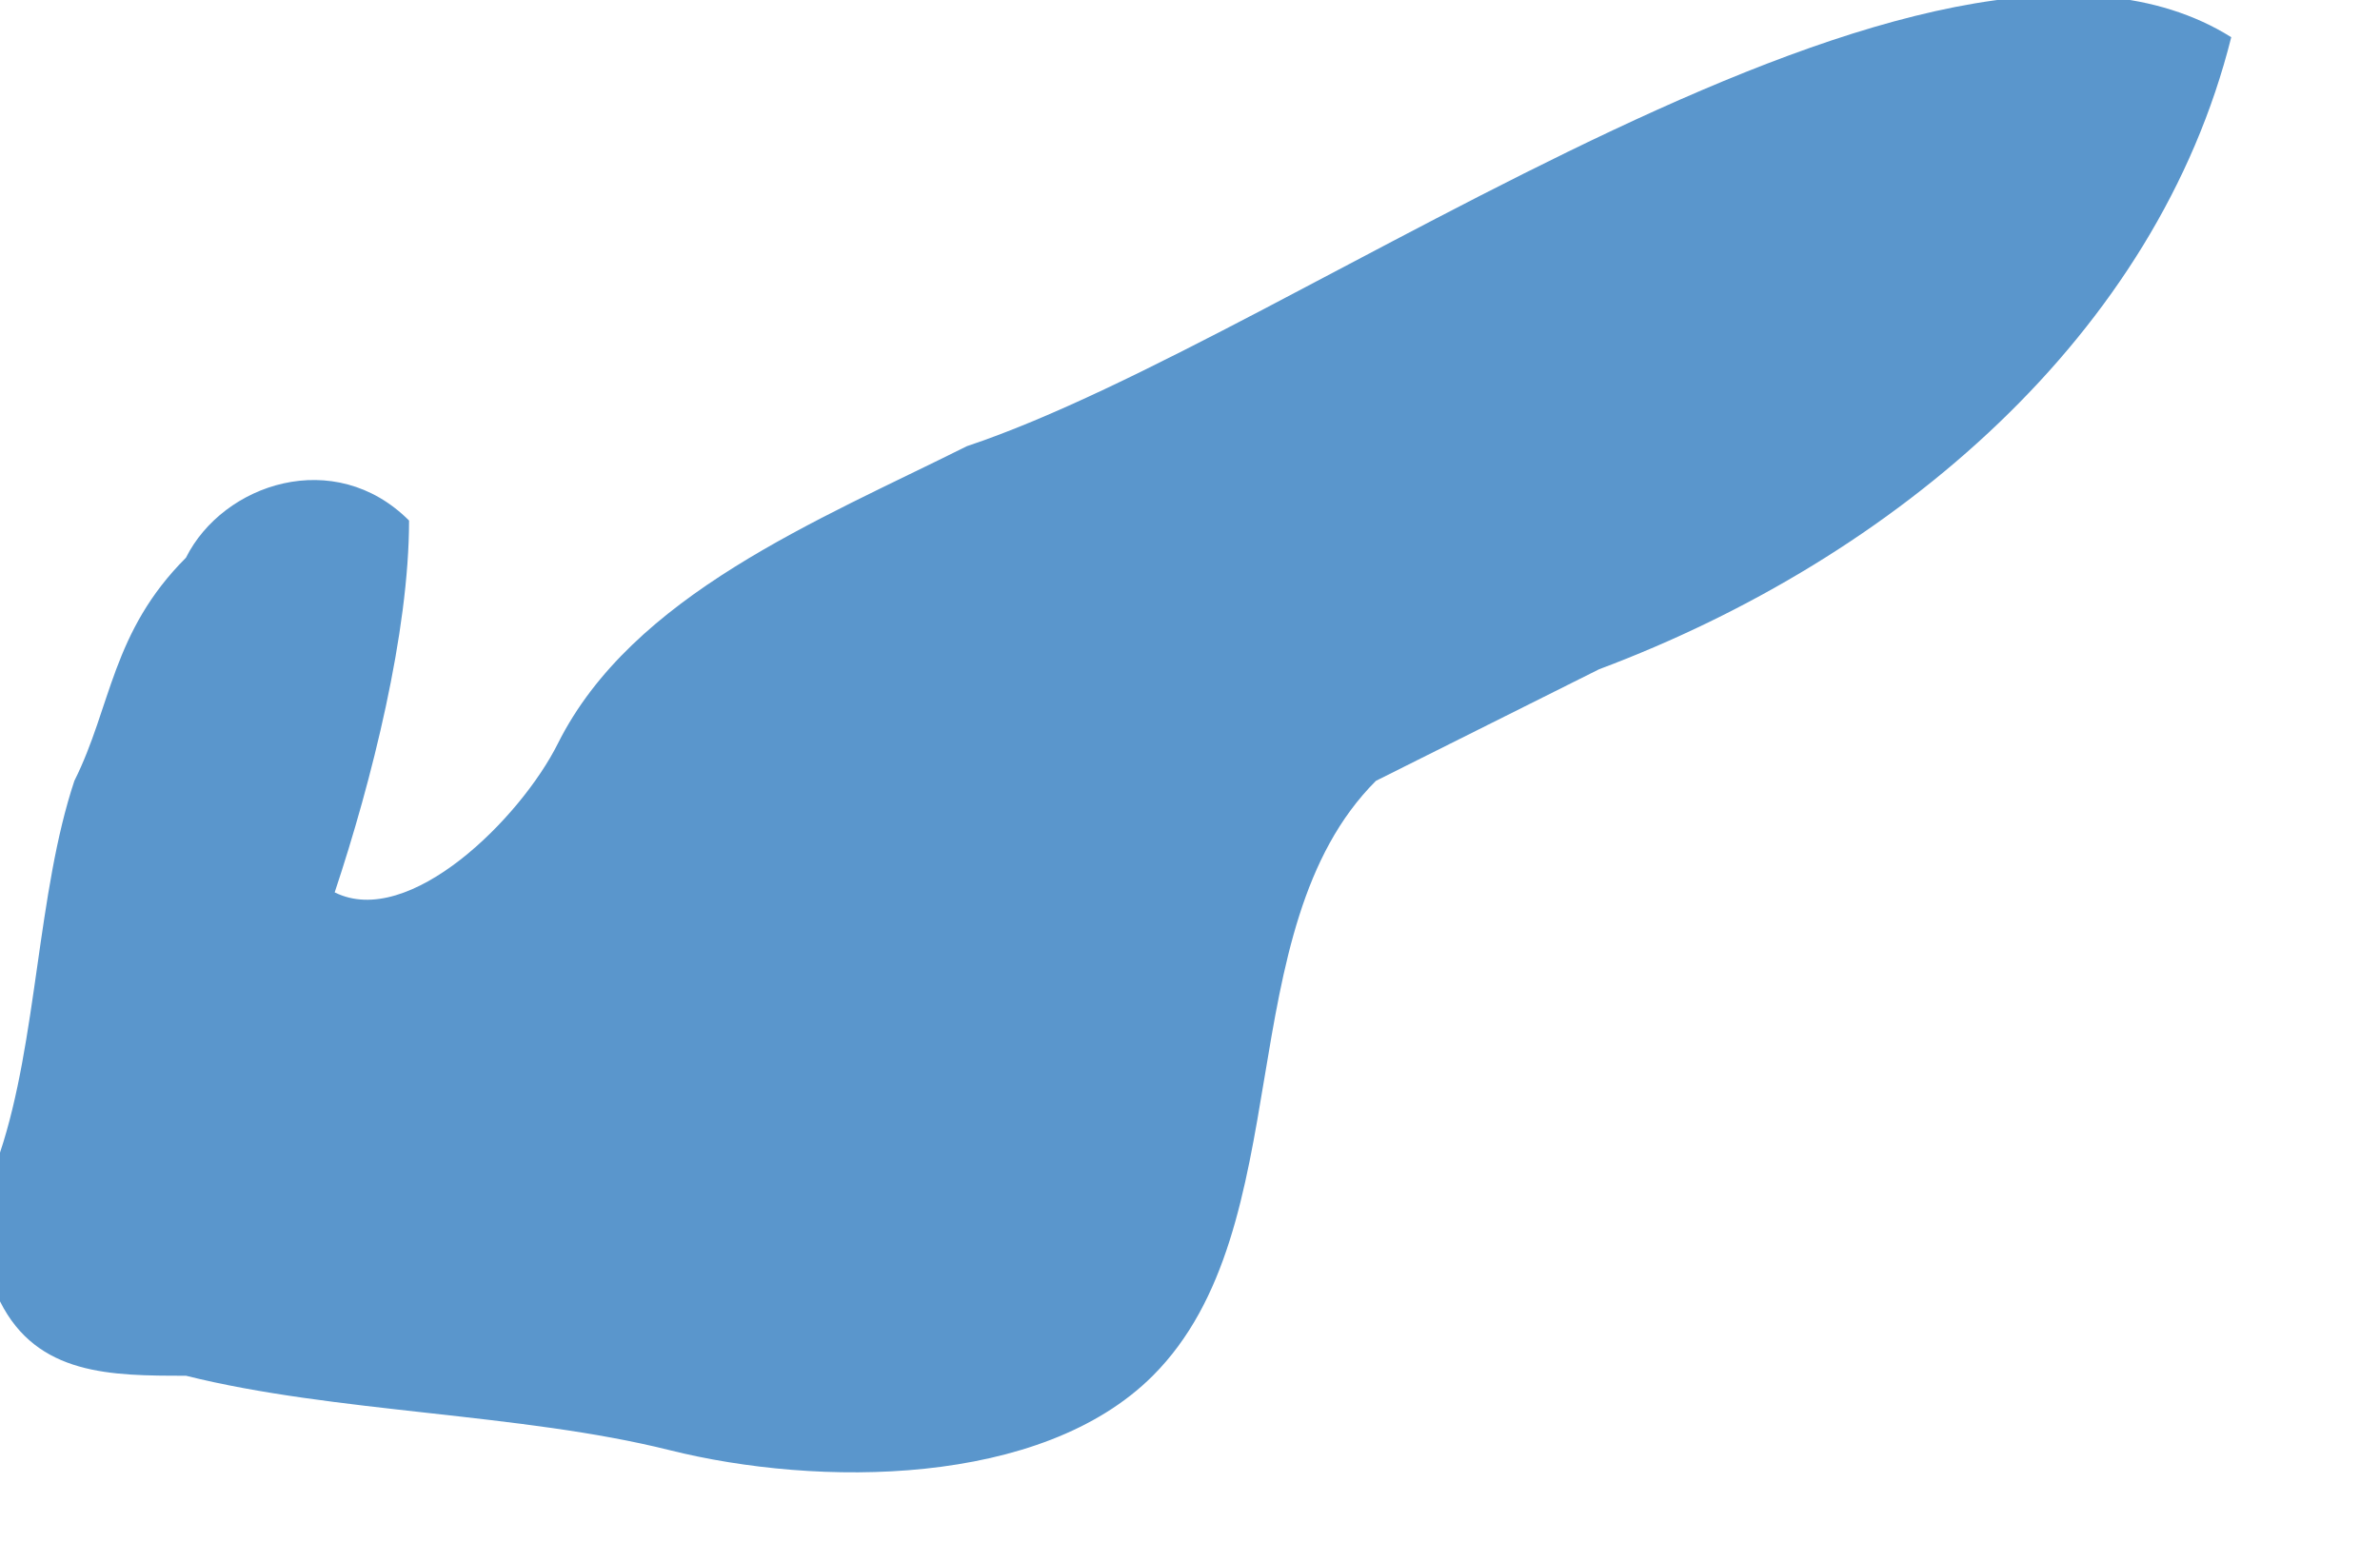 <svg xmlns="http://www.w3.org/2000/svg" version="1.0" viewBox="0 0 6.4 4.2"><switch><g><path fill="#5a96cc" d="M2.6 1.2c-.4.2-.9.4-1.1.8-.1.2-.4.5-.6.4.1-.3.2-.7.2-1-.2-.2-.5-.1-.6.1-.2.2-.2.4-.3.6-.1.3-.1.7-.2 1v.4c.1.2.3.2.5.2.4.1.9.1 1.3.2s1 .1 1.3-.2c.4-.4.2-1.2.6-1.6l.6-.3C5.1 1.5 5.8.9 6 .1c-.8-.5-2.5.8-3.4 1.1z"/></g></switch></svg>
